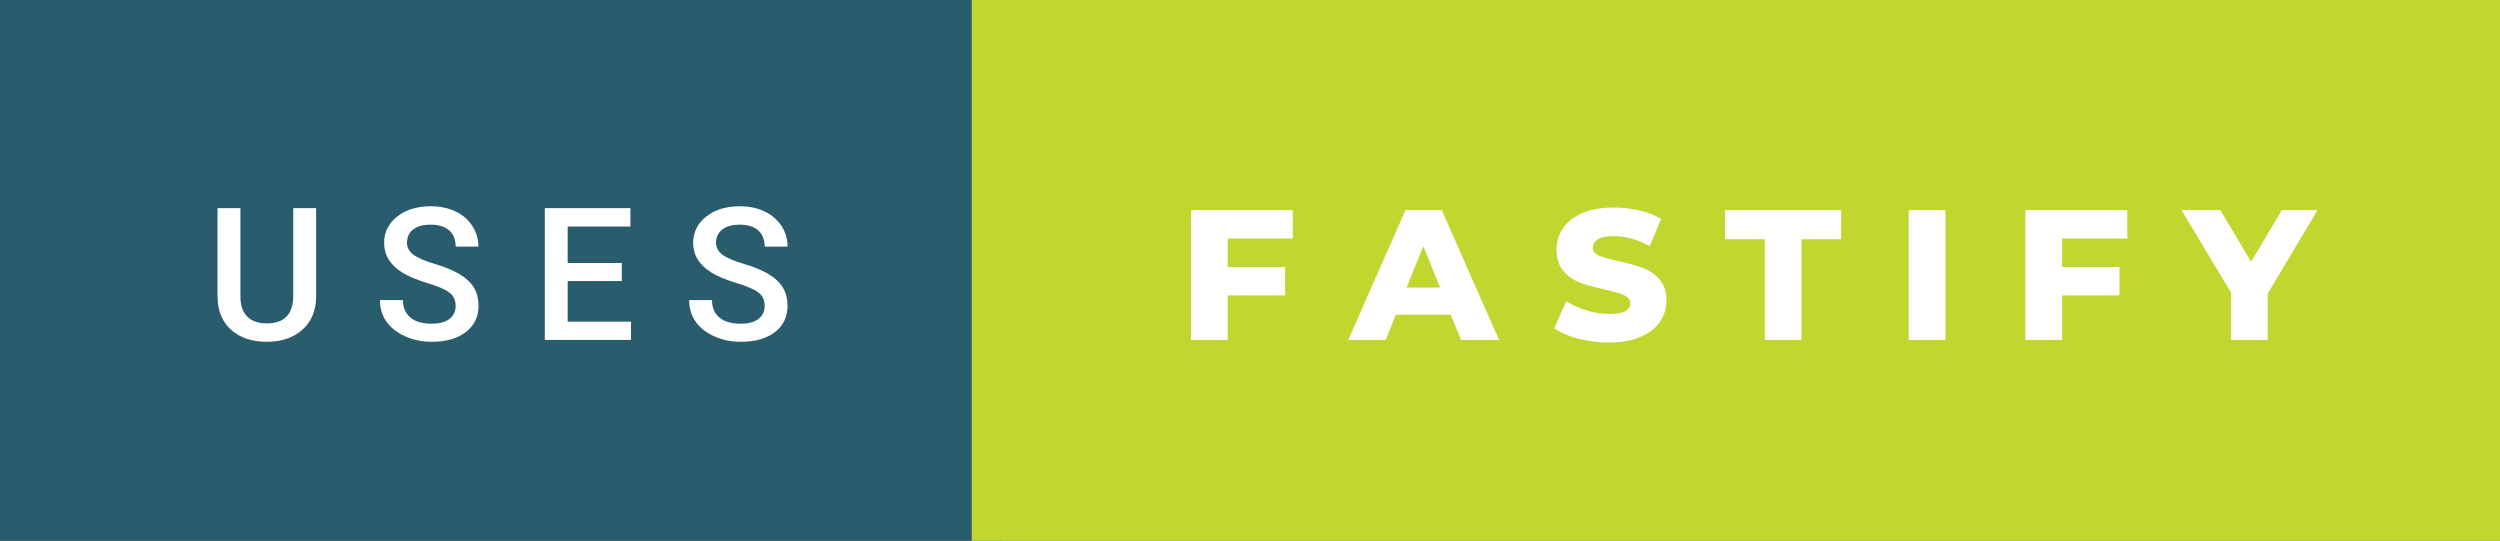 <svg xmlns="http://www.w3.org/2000/svg" width="161.8" height="35" viewBox="0 0 161.8 35"><rect x="0" y="0" width="161.8" height="35" fill="#808080" stroke="none"/><rect class="svg__rect" x="0" y="0" width="64.89" height="35" fill="#295C6C"/><rect class="svg__rect" x="62.89" y="0" width="98.91" height="35" fill="#C1D72F"/><path class="svg__text" d="M14.08 19.16L14.08 19.16L14.08 13.47L15.56 13.47L15.56 19.18Q15.56 20.03 15.99 20.48Q16.43 20.93 17.27 20.93L17.27 20.93Q18.98 20.93 18.98 19.13L18.98 19.13L18.98 13.47L20.46 13.47L20.46 19.17Q20.46 20.53 19.59 21.32Q18.72 22.12 17.27 22.12L17.27 22.12Q15.81 22.12 14.94 21.33Q14.08 20.55 14.08 19.16ZM24.59 19.42L24.59 19.42L26.08 19.42Q26.08 20.15 26.56 20.55Q27.04 20.95 27.93 20.95L27.93 20.95Q28.71 20.95 29.10 20.63Q29.49 20.32 29.49 19.80L29.49 19.80Q29.49 19.24 29.09 18.94Q28.70 18.63 27.66 18.32Q26.63 18.01 26.02 17.63L26.02 17.63Q24.86 16.90 24.86 15.72L24.86 15.72Q24.86 14.69 25.70 14.02Q26.54 13.35 27.88 13.35L27.88 13.35Q28.77 13.35 29.47 13.68Q30.17 14.01 30.56 14.61Q30.96 15.22 30.96 15.96L30.96 15.96L29.49 15.96Q29.49 15.29 29.07 14.91Q28.65 14.54 27.87 14.54L27.87 14.54Q27.14 14.54 26.74 14.85Q26.34 15.16 26.34 15.71L26.34 15.71Q26.34 16.18 26.77 16.50Q27.21 16.81 28.20 17.10Q29.20 17.40 29.80 17.78Q30.41 18.16 30.69 18.65Q30.97 19.13 30.97 19.79L30.97 19.79Q30.97 20.86 30.15 21.49Q29.33 22.12 27.93 22.12L27.93 22.12Q27.01 22.12 26.23 21.77Q25.46 21.43 25.02 20.83Q24.59 20.22 24.59 19.42ZM40.84 22L35.26 22L35.26 13.47L40.80 13.47L40.80 14.66L36.74 14.66L36.74 17.02L40.24 17.02L40.24 18.19L36.74 18.19L36.74 20.82L40.84 20.82L40.84 22ZM44.60 19.42L44.60 19.42L46.08 19.42Q46.08 20.15 46.56 20.55Q47.04 20.95 47.94 20.95L47.94 20.95Q48.71 20.95 49.10 20.63Q49.49 20.32 49.49 19.80L49.49 19.80Q49.49 19.24 49.10 18.94Q48.70 18.63 47.67 18.32Q46.64 18.01 46.03 17.63L46.03 17.63Q44.86 16.90 44.86 15.72L44.86 15.72Q44.86 14.69 45.70 14.02Q46.54 13.35 47.89 13.35L47.89 13.35Q48.78 13.35 49.47 13.68Q50.17 14.01 50.57 14.61Q50.97 15.22 50.97 15.96L50.97 15.96L49.49 15.96Q49.49 15.29 49.07 14.91Q48.65 14.54 47.87 14.54L47.87 14.54Q47.15 14.54 46.75 14.85Q46.34 15.16 46.34 15.71L46.34 15.71Q46.34 16.18 46.78 16.50Q47.21 16.81 48.21 17.10Q49.20 17.40 49.81 17.78Q50.41 18.16 50.69 18.65Q50.97 19.13 50.97 19.79L50.97 19.79Q50.97 20.86 50.16 21.49Q49.34 22.12 47.94 22.12L47.94 22.12Q47.01 22.12 46.24 21.77Q45.46 21.43 45.03 20.83Q44.60 20.22 44.60 19.42Z" fill="#FFFFFF"/><path class="svg__text" d="M79.46 22L77.08 22L77.08 13.60L83.67 13.60L83.67 15.44L79.46 15.44L79.46 17.28L83.17 17.28L83.17 19.12L79.46 19.12L79.46 22ZM89.68 22L87.26 22L90.96 13.60L93.31 13.60L97.02 22L94.56 22L93.89 20.37L90.34 20.37L89.68 22ZM92.12 15.93L91.03 18.61L93.20 18.61L92.12 15.93ZM100.59 21.24L100.59 21.24L101.37 19.49Q101.93 19.86 102.68 20.09Q103.42 20.32 104.14 20.32L104.14 20.32Q105.51 20.32 105.51 19.64L105.51 19.64Q105.51 19.28 105.12 19.11Q104.73 18.93 103.87 18.74L103.87 18.74Q102.92 18.53 102.28 18.30Q101.65 18.06 101.19 17.55Q100.74 17.03 100.74 16.16L100.74 16.16Q100.74 15.39 101.16 14.77Q101.58 14.15 102.41 13.79Q103.25 13.43 104.45 13.43L104.45 13.43Q105.28 13.43 106.08 13.62Q106.89 13.80 107.51 14.17L107.51 14.17L106.77 15.93Q105.57 15.28 104.44 15.28L104.44 15.28Q103.73 15.28 103.41 15.49Q103.09 15.70 103.09 16.04L103.09 16.04Q103.09 16.37 103.47 16.54Q103.86 16.71 104.70 16.89L104.70 16.89Q105.67 17.10 106.30 17.33Q106.93 17.56 107.39 18.07Q107.85 18.58 107.85 19.46L107.85 19.46Q107.85 20.21 107.43 20.83Q107.01 21.44 106.17 21.80Q105.33 22.17 104.13 22.17L104.13 22.17Q103.11 22.17 102.15 21.92Q101.19 21.67 100.59 21.24ZM114.22 15.48L111.64 15.48L111.64 13.60L119.16 13.60L119.16 15.48L116.59 15.48L116.59 22L114.22 22L114.22 15.48ZM125.91 22L123.53 22L123.53 13.60L125.91 13.60L125.91 22ZM133.46 22L131.08 22L131.08 13.60L137.68 13.60L137.68 15.44L133.46 15.44L133.46 17.28L137.17 17.28L137.17 19.12L133.46 19.12L133.46 22ZM144.40 18.95L141.19 13.60L143.70 13.60L145.69 16.94L147.68 13.60L149.99 13.60L146.77 18.99L146.77 22L144.40 22L144.40 18.95Z" fill="#FFFFFF" x="75.89"/></svg>